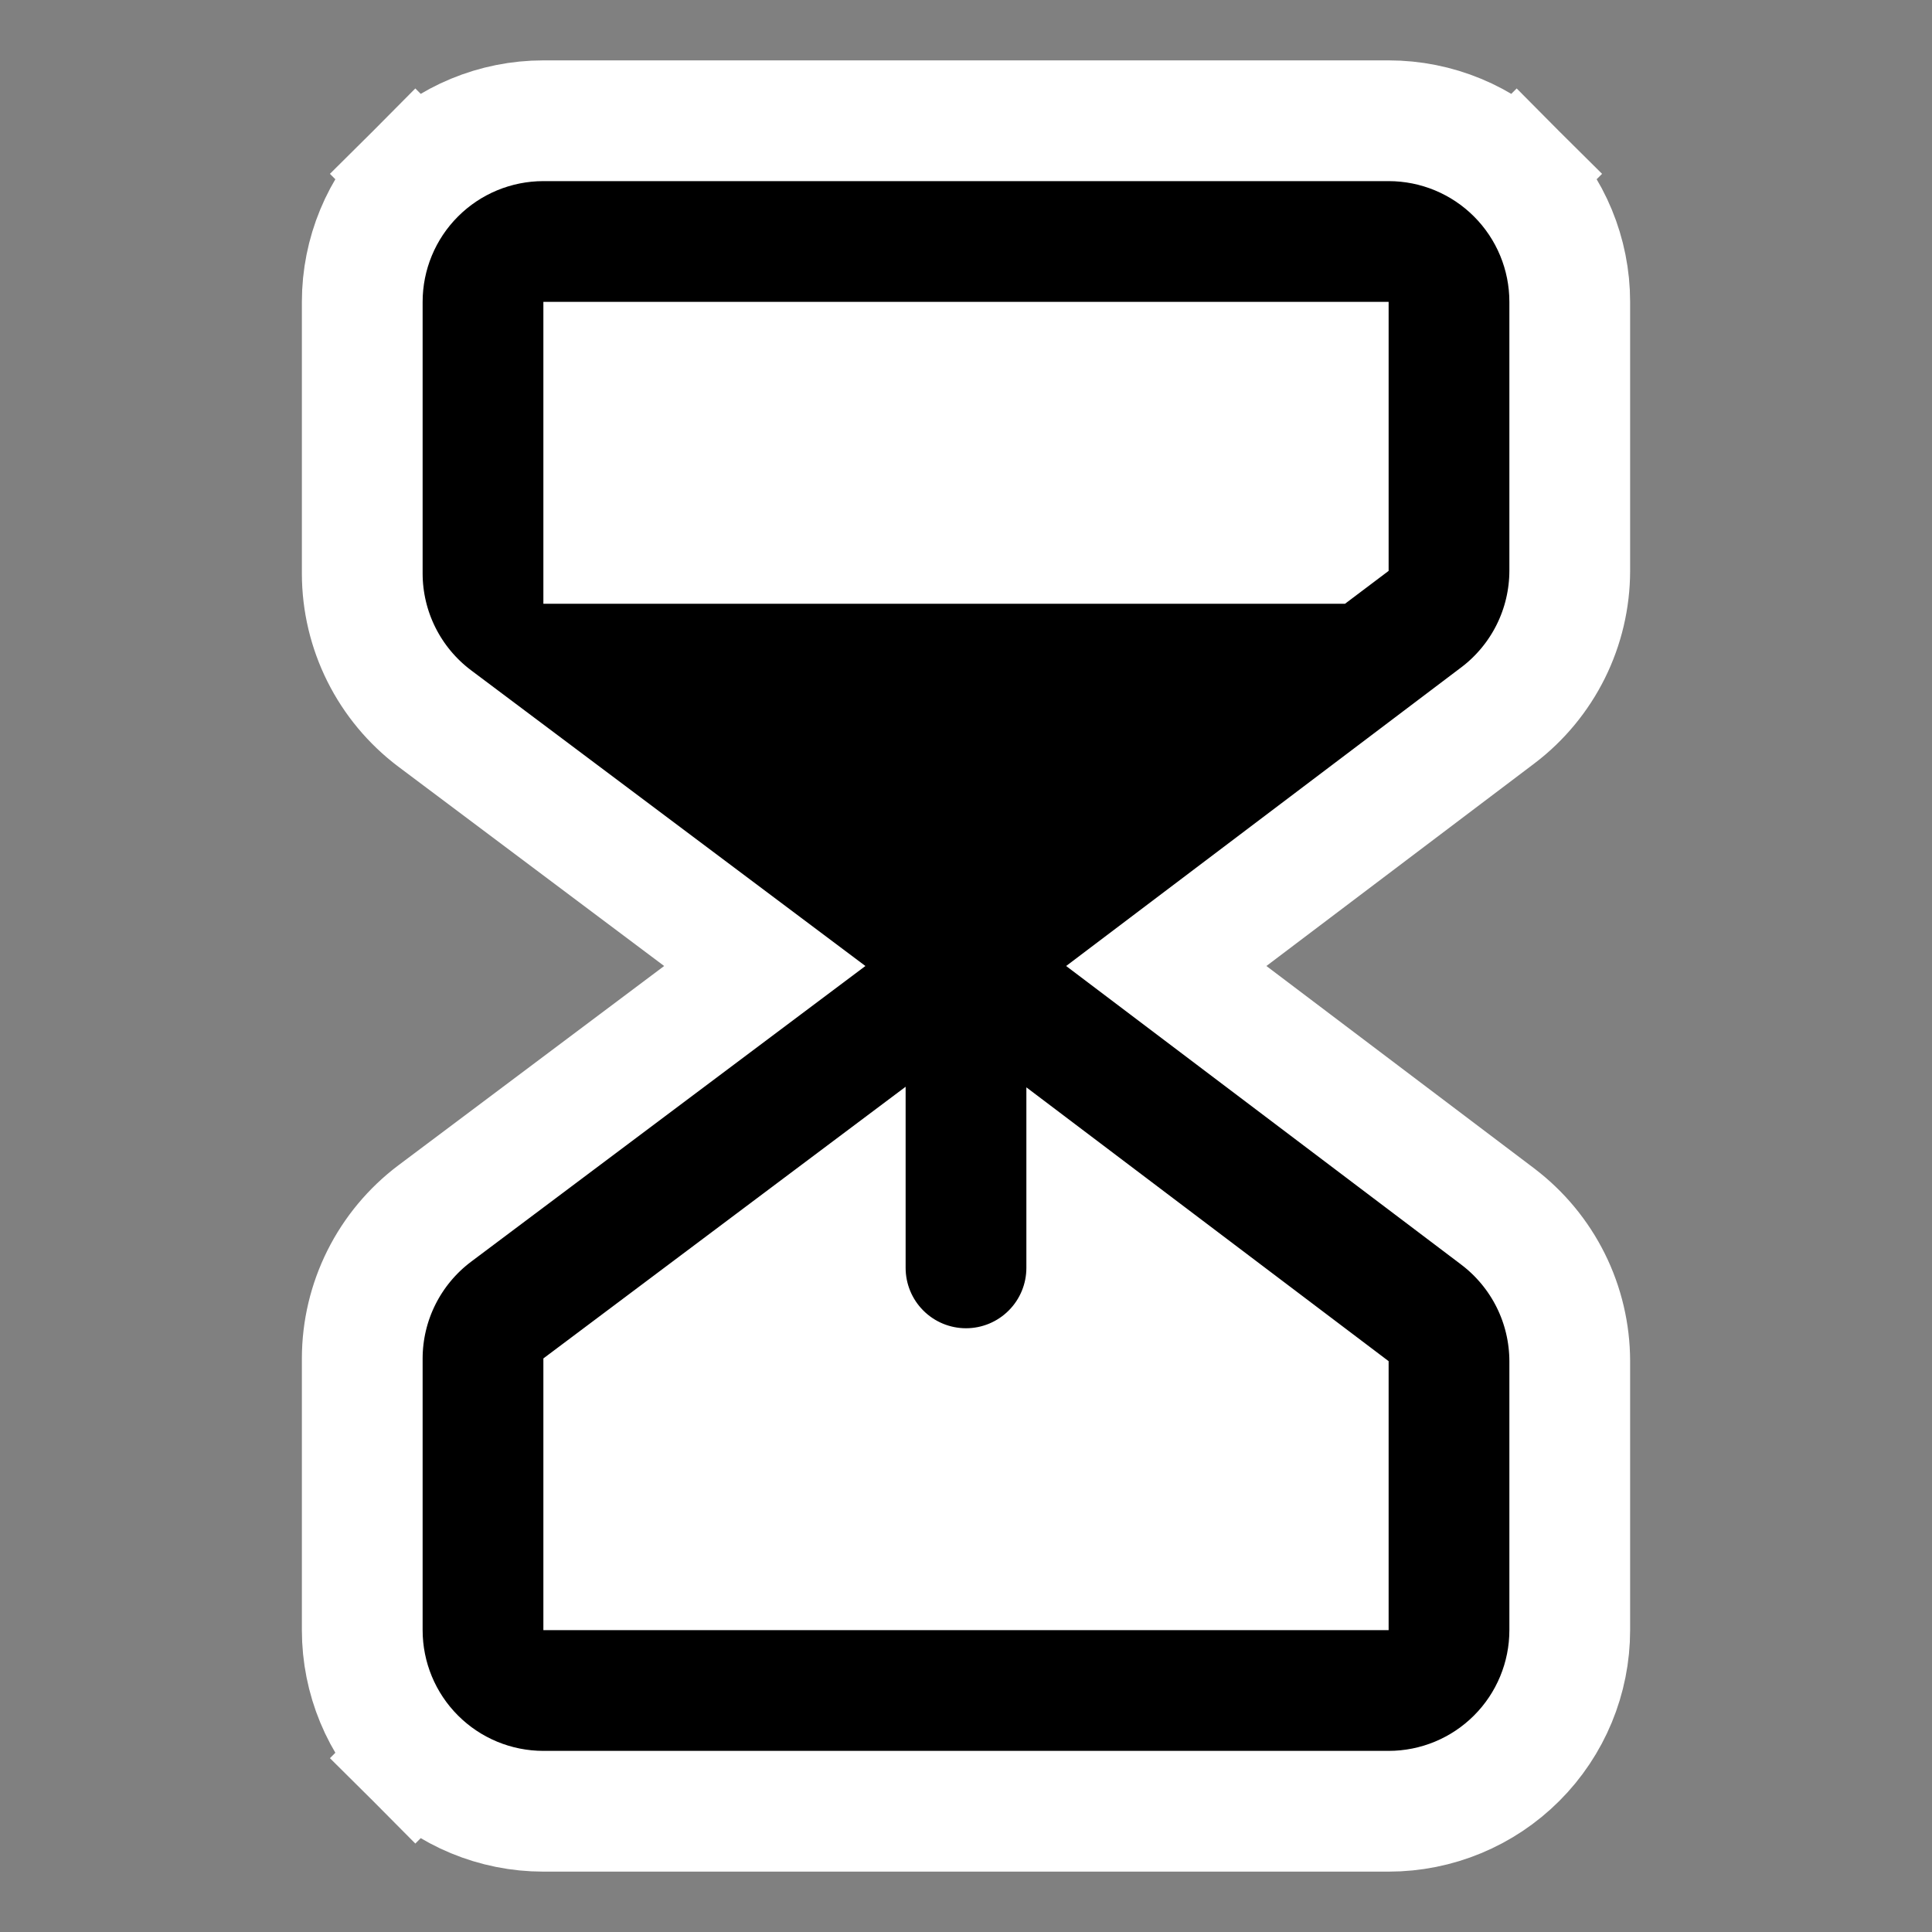 <svg width="80" height="80" viewBox="0 0 80 80" fill="none" xmlns="http://www.w3.org/2000/svg">
<rect x="0" y="0" width="80" height="80" fill="#808080" stroke="none"/>
<path d="M36.5 41.5L21 20.5V14H55.5V20.5L43.5 41.5L55.5 54.5V68H26.5L21 59L36.5 41.5Z" fill="white"/>
<path d="M17.197 7.197L18.965 8.964L17.197 7.197C15.79 8.603 15 10.511 15 12.5L15 23.75L15 23.755C15.002 24.918 15.274 26.063 15.794 27.103C16.314 28.142 17.067 29.047 17.996 29.747L18 29.75L31.668 40L18 50.25L17.996 50.253C17.067 50.953 16.314 51.858 15.794 52.897C15.274 53.937 15.002 55.082 15 56.245V56.25V67.5C15 69.489 15.79 71.397 17.197 72.803L18.965 71.035L17.197 72.803C18.603 74.21 20.511 75 22.5 75H57.5C59.489 75 61.397 74.21 62.803 72.803C64.21 71.397 65 69.489 65 67.5L65 56.362L65 56.357C64.997 55.2 64.728 54.058 64.213 53.022C63.697 51.986 62.95 51.083 62.029 50.382L62.023 50.377L48.293 40L62.023 29.622L62.029 29.618C62.95 28.918 63.697 28.014 64.213 26.978C64.728 25.942 64.997 24.8 65 23.643V23.637V12.5C65 10.511 64.21 8.603 62.803 7.197L61.035 8.964L62.803 7.197C61.397 5.79 59.489 5 57.5 5H22.5C20.511 5 18.603 5.79 17.197 7.197ZM45 50.048L55 57.607V65H25V57.5L35 50V52.5C35 53.826 35.527 55.098 36.465 56.035C37.402 56.973 38.674 57.5 40 57.5C41.326 57.5 42.598 56.973 43.535 56.035C44.473 55.098 45 53.826 45 52.5V50.048ZM25 15H55V22.393L54.858 22.5H25V15Z" fill="black" stroke="white" stroke-width="5"/>
</svg>
